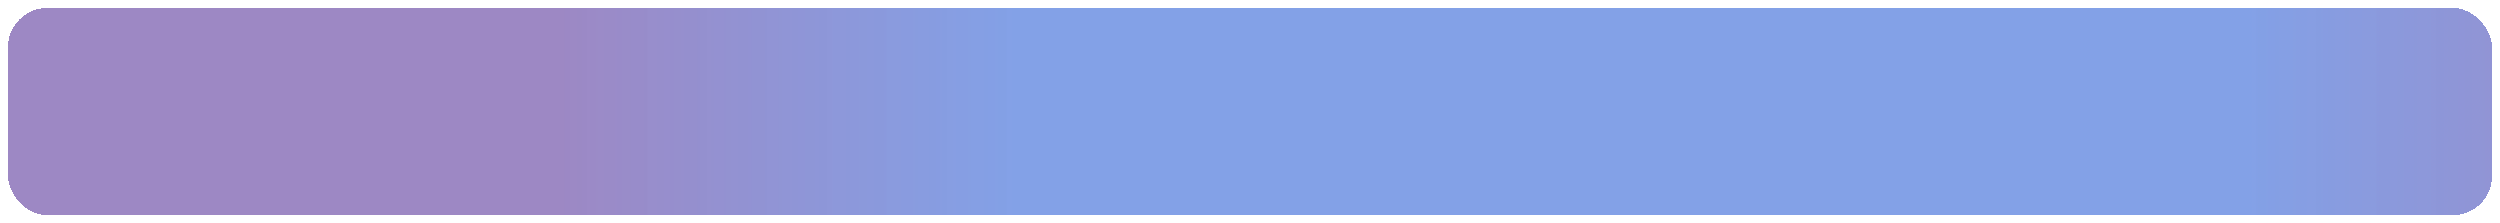 <svg width="1266" height="113" viewBox="0 0 1266 113" fill="none" xmlns="http://www.w3.org/2000/svg">
<g filter="url(#filter0_d_589_14109)">
<rect x="4" width="1258" height="105" rx="20" fill="url(#paint0_radial_589_14109)" shape-rendering="crispEdges"/>
</g>
<defs>
<filter id="filter0_d_589_14109" x="0" y="0" width="1266" height="113" filterUnits="userSpaceOnUse" color-interpolation-filters="sRGB">
<feFlood flood-opacity="0" result="BackgroundImageFix"/>
<feColorMatrix in="SourceAlpha" type="matrix" values="0 0 0 0 0 0 0 0 0 0 0 0 0 0 0 0 0 0 127 0" result="hardAlpha"/>
<feOffset dy="4"/>
<feGaussianBlur stdDeviation="2"/>
<feComposite in2="hardAlpha" operator="out"/>
<feColorMatrix type="matrix" values="0 0 0 0 0 0 0 0 0 0 0 0 0 0 0 0 0 0 0.1 0"/>
<feBlend mode="normal" in2="BackgroundImageFix" result="effect1_dropShadow_589_14109"/>
<feBlend mode="normal" in="SourceGraphic" in2="effect1_dropShadow_589_14109" result="shape"/>
</filter>
<radialGradient id="paint0_radial_589_14109" cx="0" cy="0" r="1" gradientUnits="userSpaceOnUse" gradientTransform="translate(827.071 52.5) scale(546.261 21236.6)">
<stop offset="0.573" stop-color="#7F9EE6" stop-opacity="0.97"/>
<stop offset="1" stop-color="#9D88C4"/>
</radialGradient>
</defs>
</svg>
